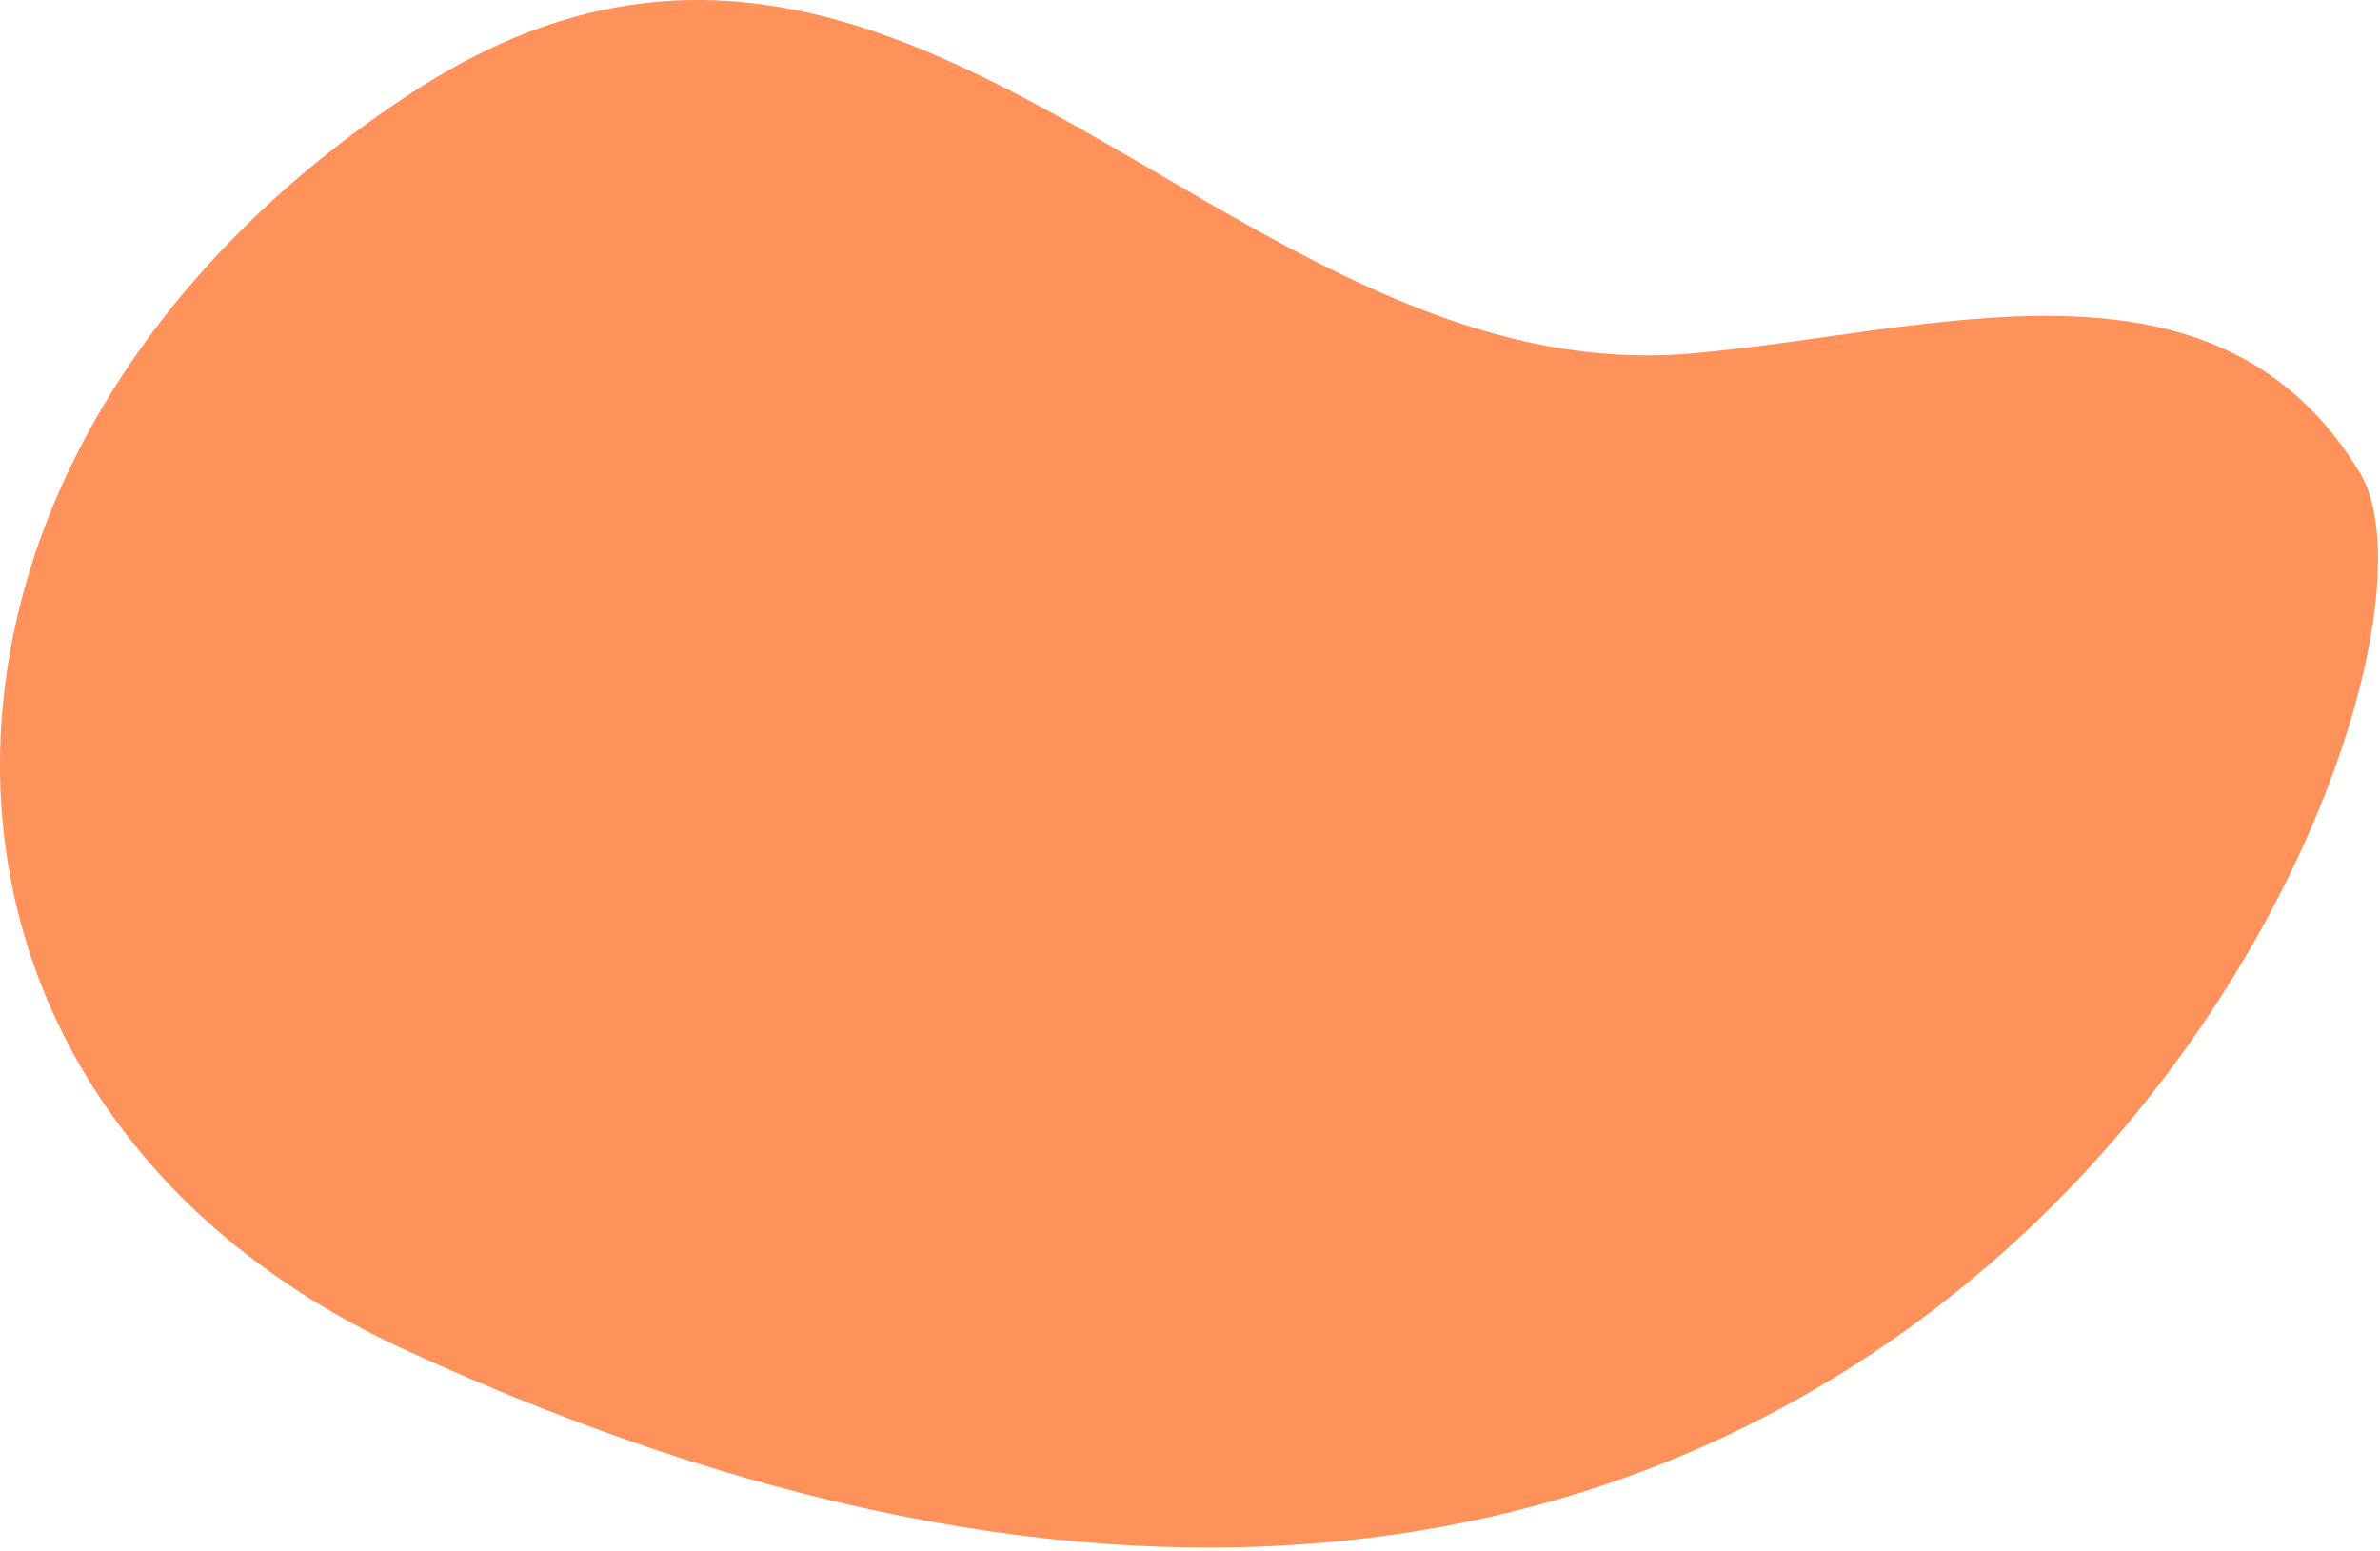 <svg width="577" height="376" viewBox="0 0 577 376" fill="none" xmlns="http://www.w3.org/2000/svg">
<g style="mix-blend-mode:multiply">
<path d="M572.087 114.536C537.081 57.045 468.372 80.538 410.308 85.666C296.445 95.735 219.263 -55.731 99.721 22.55C-32.638 109.222 -33.352 266.717 98.263 327.223C466.572 496.558 603.866 166.713 572.087 114.536Z" fill="#FF915A"/>
</g>
</svg>

